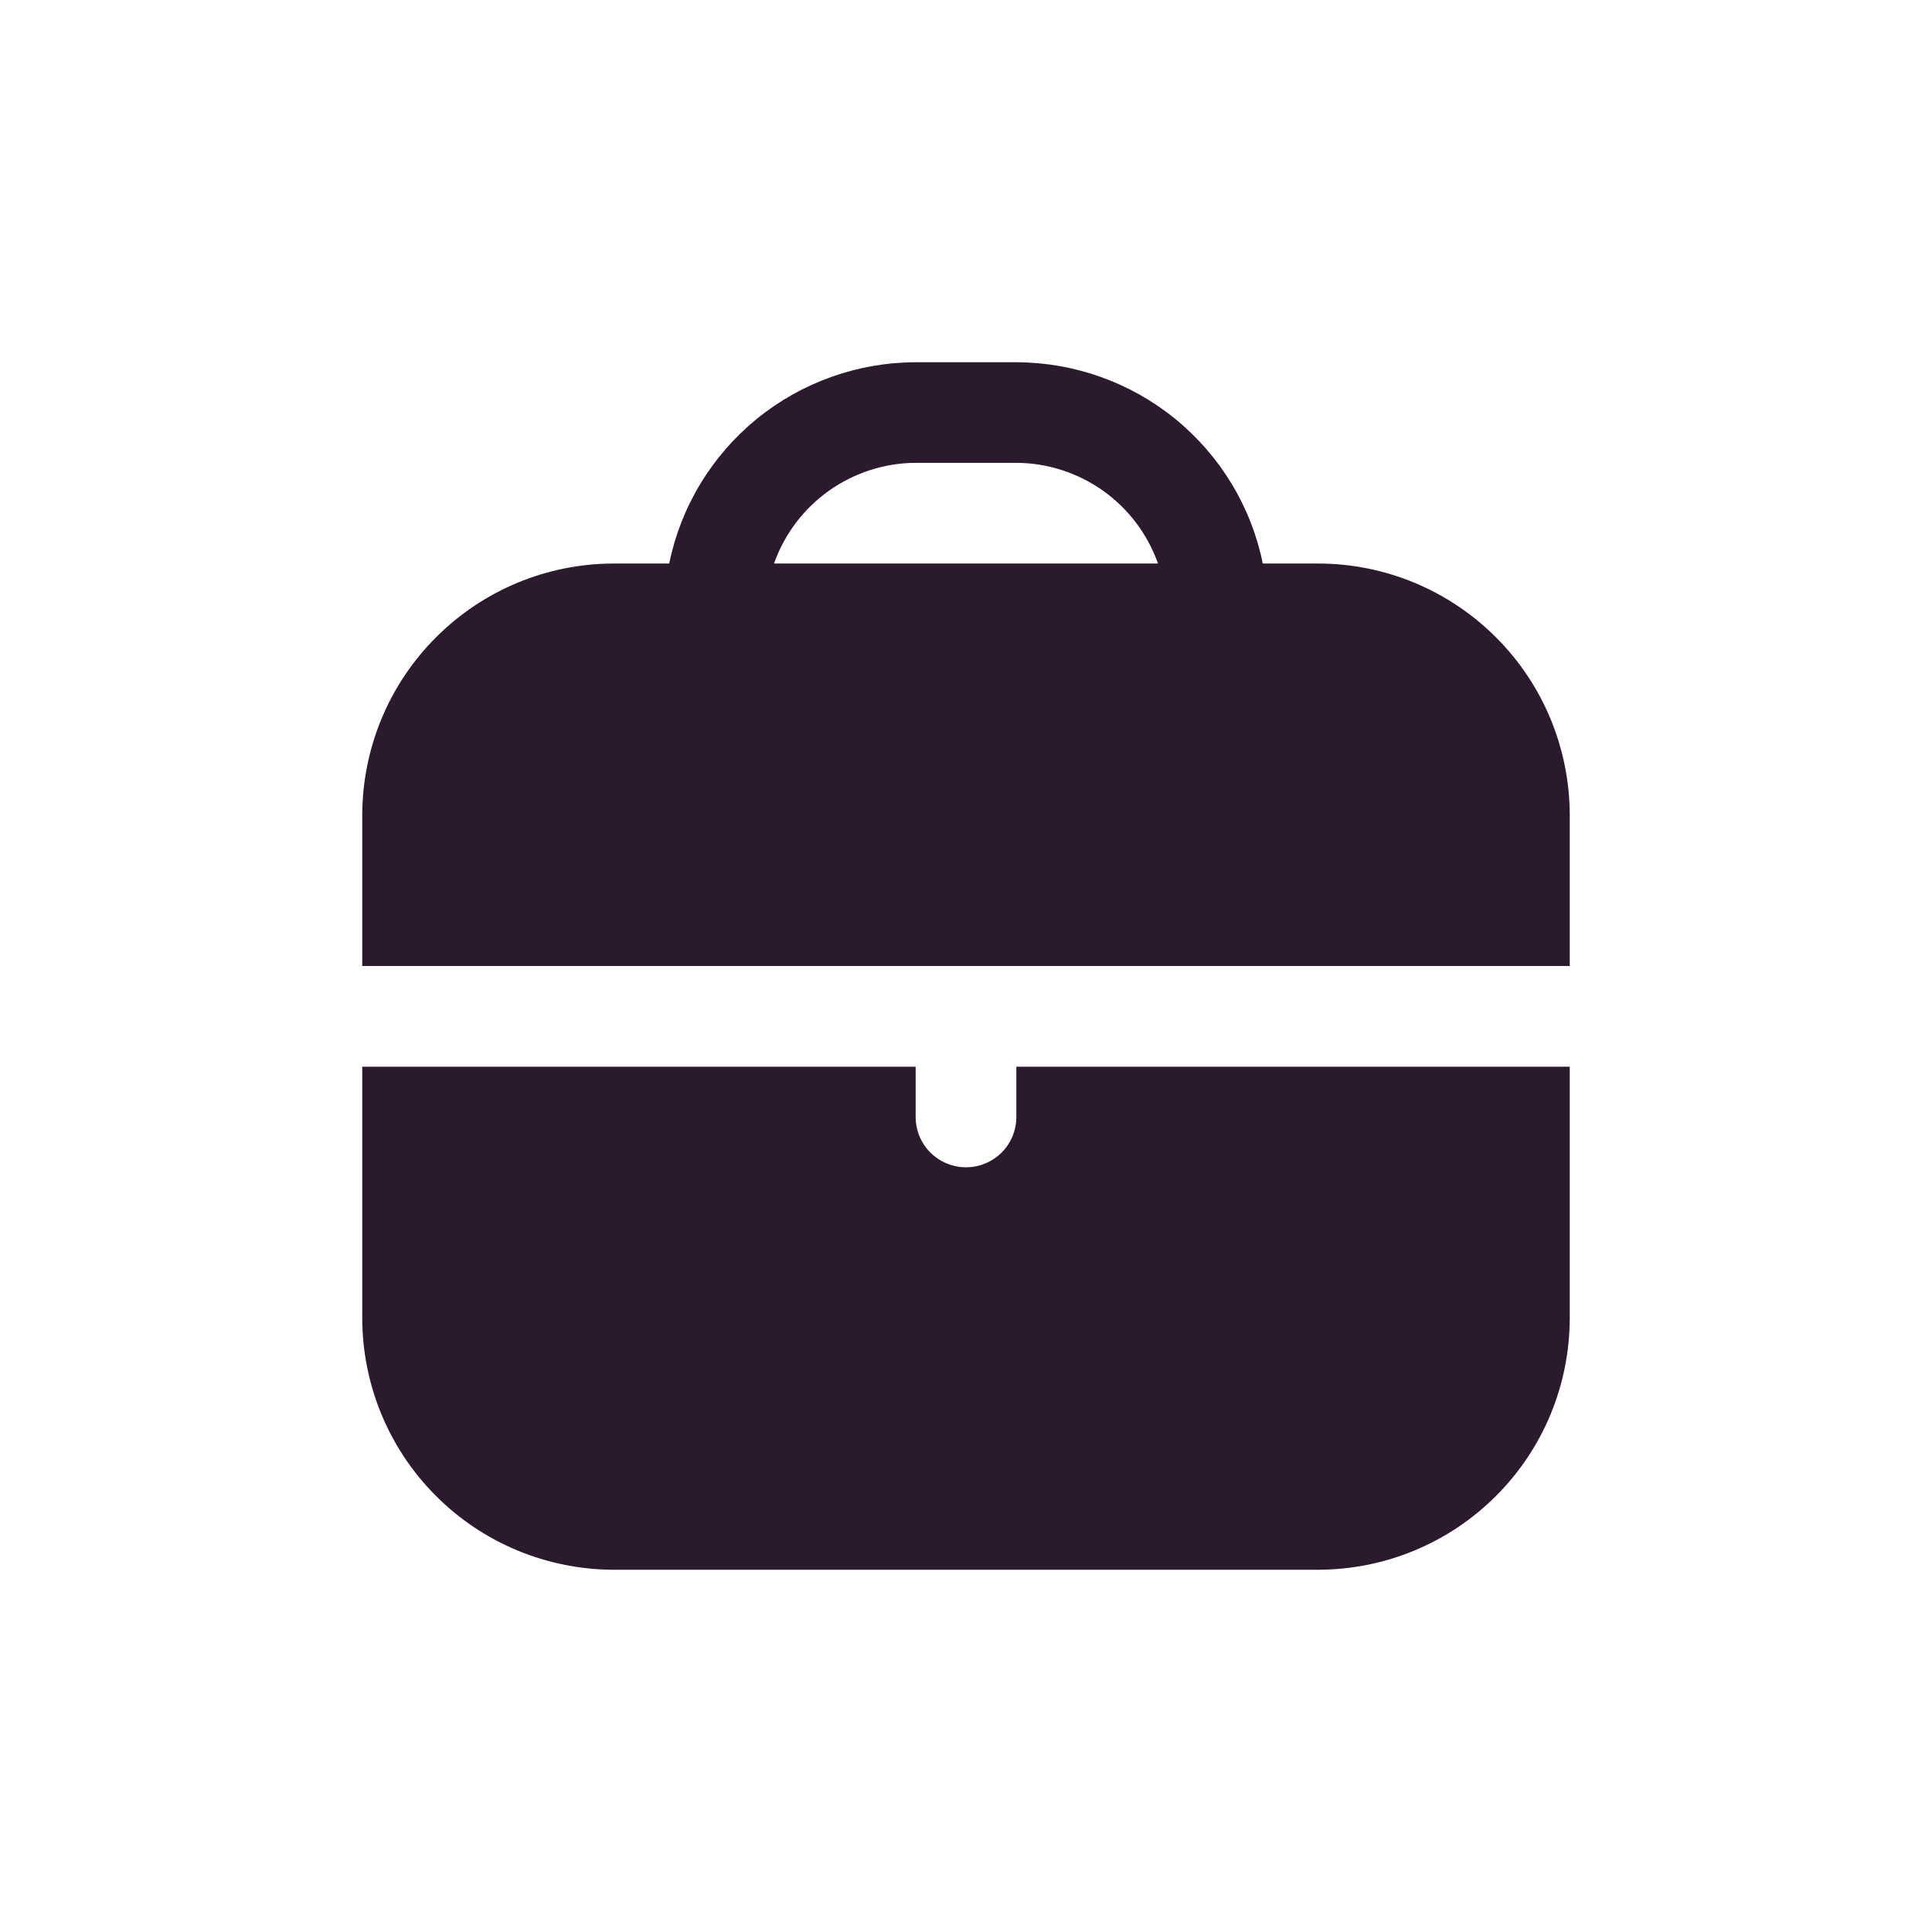 <svg width="16" height="16" viewBox="0 0 16 16" fill="none" xmlns="http://www.w3.org/2000/svg">
<path fill-rule="evenodd" clip-rule="evenodd" d="M10.458 4.667H10.917C11.469 4.667 11.998 4.887 12.389 5.278C12.78 5.668 12.999 6.198 13 6.75V8H3V6.75C3.001 6.198 3.22 5.668 3.611 5.278C4.001 4.887 4.531 4.667 5.083 4.667H5.542C5.638 4.196 5.894 3.774 6.266 3.47C6.638 3.167 7.103 3.001 7.583 3H8.417C8.897 3.001 9.362 3.167 9.734 3.47C10.106 3.774 10.362 4.196 10.458 4.667ZM6.865 4.064C6.655 4.213 6.496 4.424 6.41 4.667H9.59C9.504 4.424 9.345 4.213 9.135 4.064C8.925 3.915 8.674 3.834 8.417 3.833H7.583C7.326 3.834 7.075 3.915 6.865 4.064ZM8.295 9.545C8.373 9.467 8.417 9.361 8.417 9.25V8.834H13V10.917C12.999 11.469 12.78 11.999 12.389 12.389C11.998 12.78 11.469 12.999 10.917 13H5.083C4.531 12.999 4.001 12.78 3.611 12.389C3.22 11.999 3.001 11.469 3 10.917V8.834H7.583V9.25C7.583 9.361 7.627 9.467 7.705 9.545C7.784 9.623 7.889 9.667 8 9.667C8.111 9.667 8.216 9.623 8.295 9.545Z" fill="#2B1A2E"/>
</svg>
